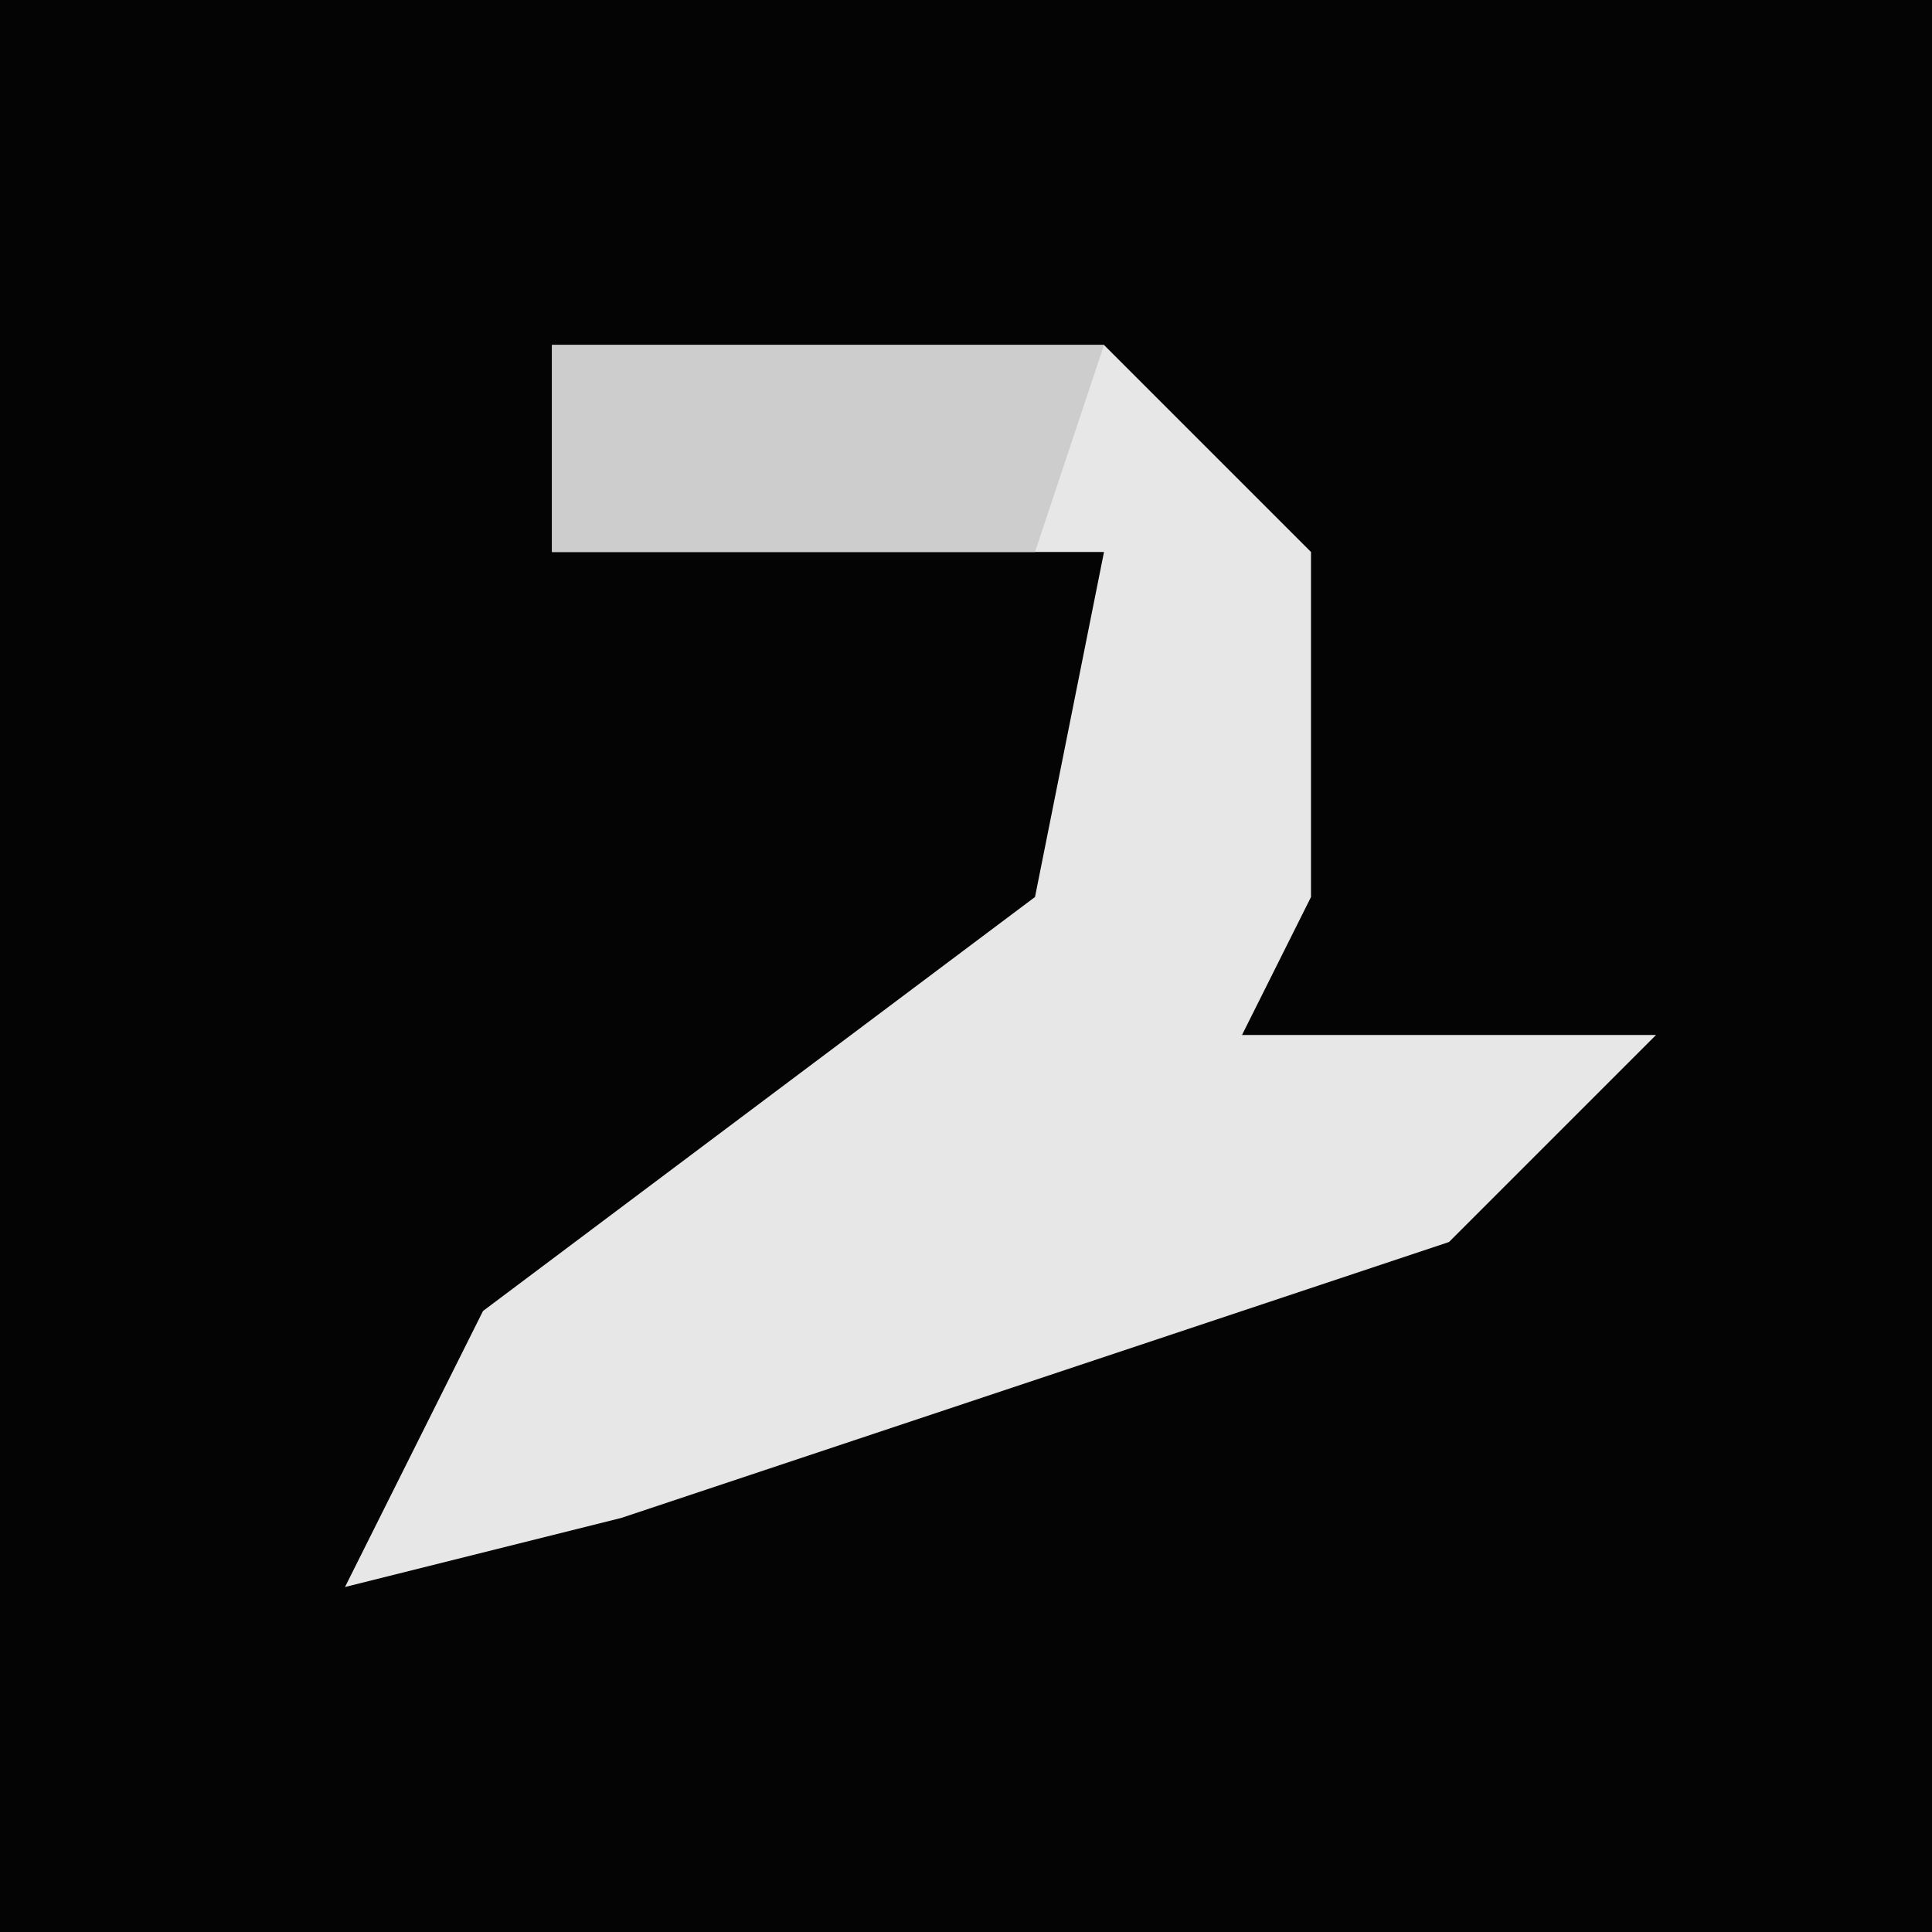 <?xml version="1.0" encoding="UTF-8"?>
<svg version="1.1" xmlns="http://www.w3.org/2000/svg" width="28" height="28">
<path d="M0,0 L28,0 L28,28 L0,28 Z " fill="#040404" transform="translate(0,0)"/>
<path d="M0,0 L8,0 L11,3 L11,8 L10,10 L16,10 L13,13 L1,17 L-3,18 L-1,14 L7,8 L8,3 L0,3 Z " fill="#E7E7E7" transform="translate(8,5)"/>
<path d="M0,0 L8,0 L7,3 L0,3 Z " fill="#CDCDCD" transform="translate(8,5)"/>
</svg>

